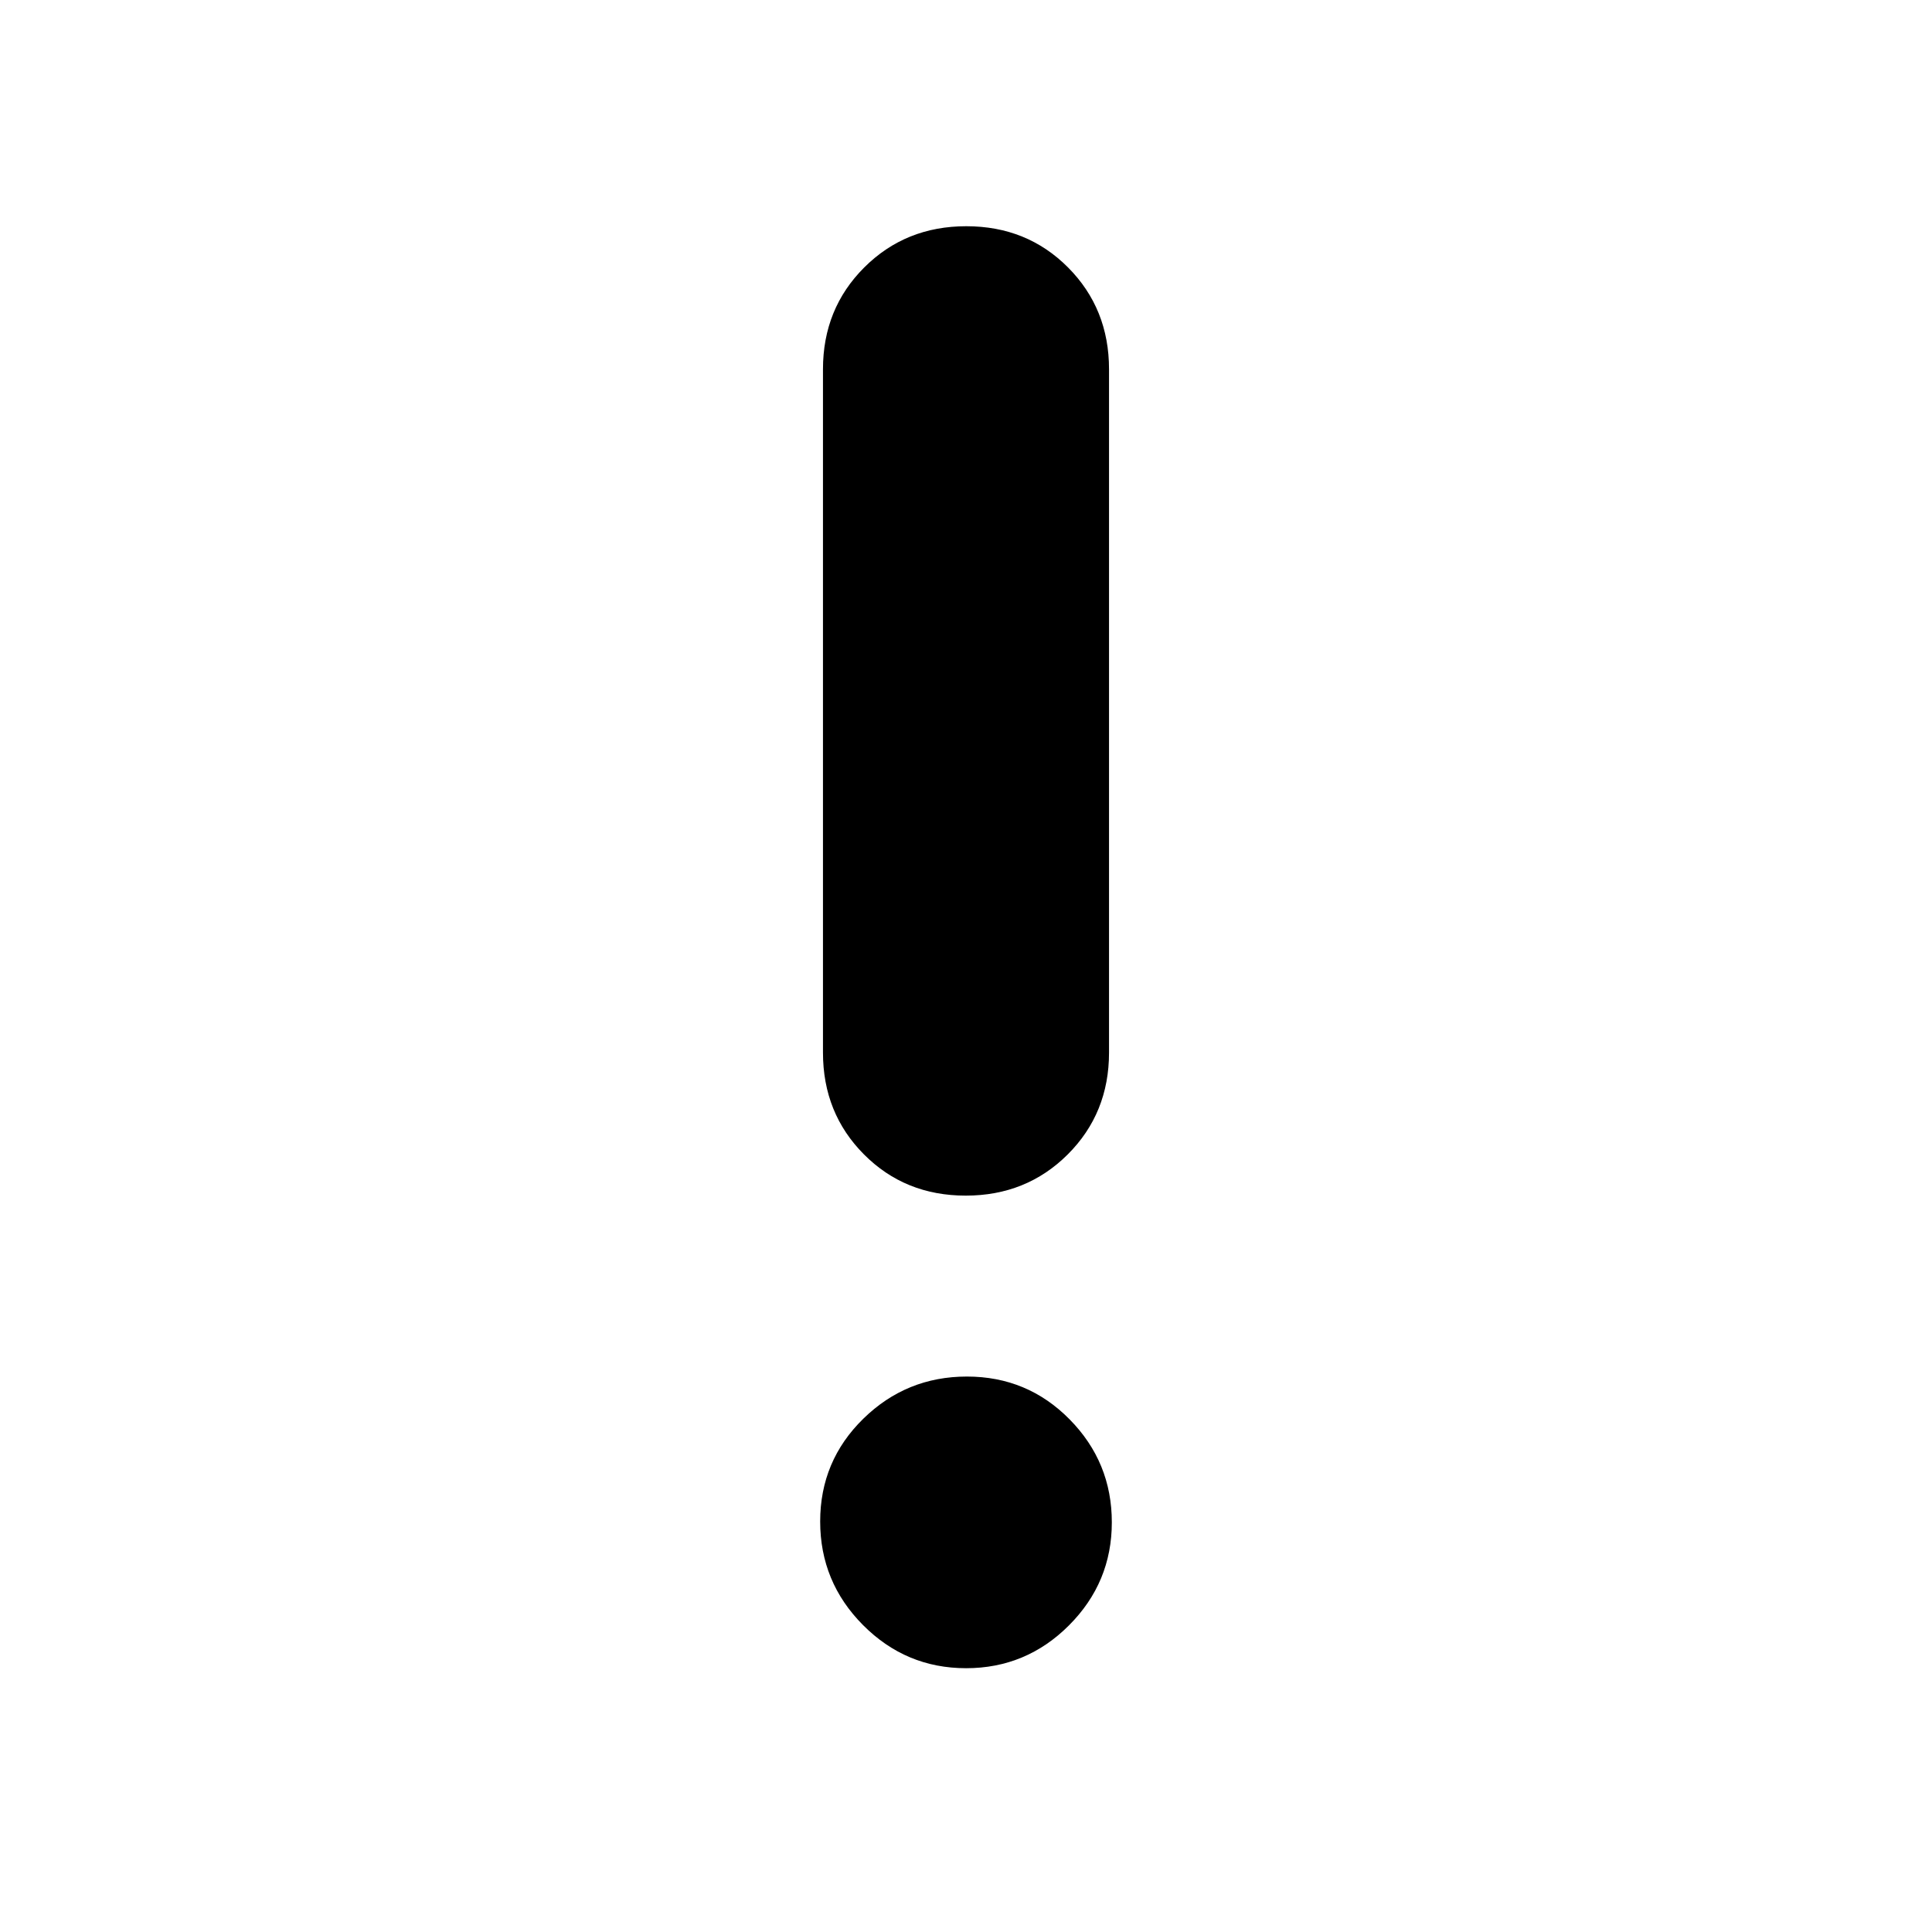 <svg xmlns="http://www.w3.org/2000/svg" height="40" viewBox="0 -960 960 960" width="40"><path d="M480.03-131.08q-29.88 0-51.19-21.42-21.3-21.41-21.3-51.49 0-30.07 21.42-51.04Q450.37-276 480.45-276q30.07 0 51.04 21.28 20.97 21.27 20.97 51.15t-21.28 51.19q-21.27 21.3-51.15 21.3Zm-.17-234.82q-30.18 0-50.56-20.48-20.37-20.47-20.37-50.59v-339.54q0-30.12 20.51-50.6 20.52-20.48 50.7-20.48 30.18 0 50.56 20.48 20.37 20.48 20.37 50.6v339.54q0 30.12-20.51 50.59-20.52 20.48-50.7 20.48Z"/></svg>